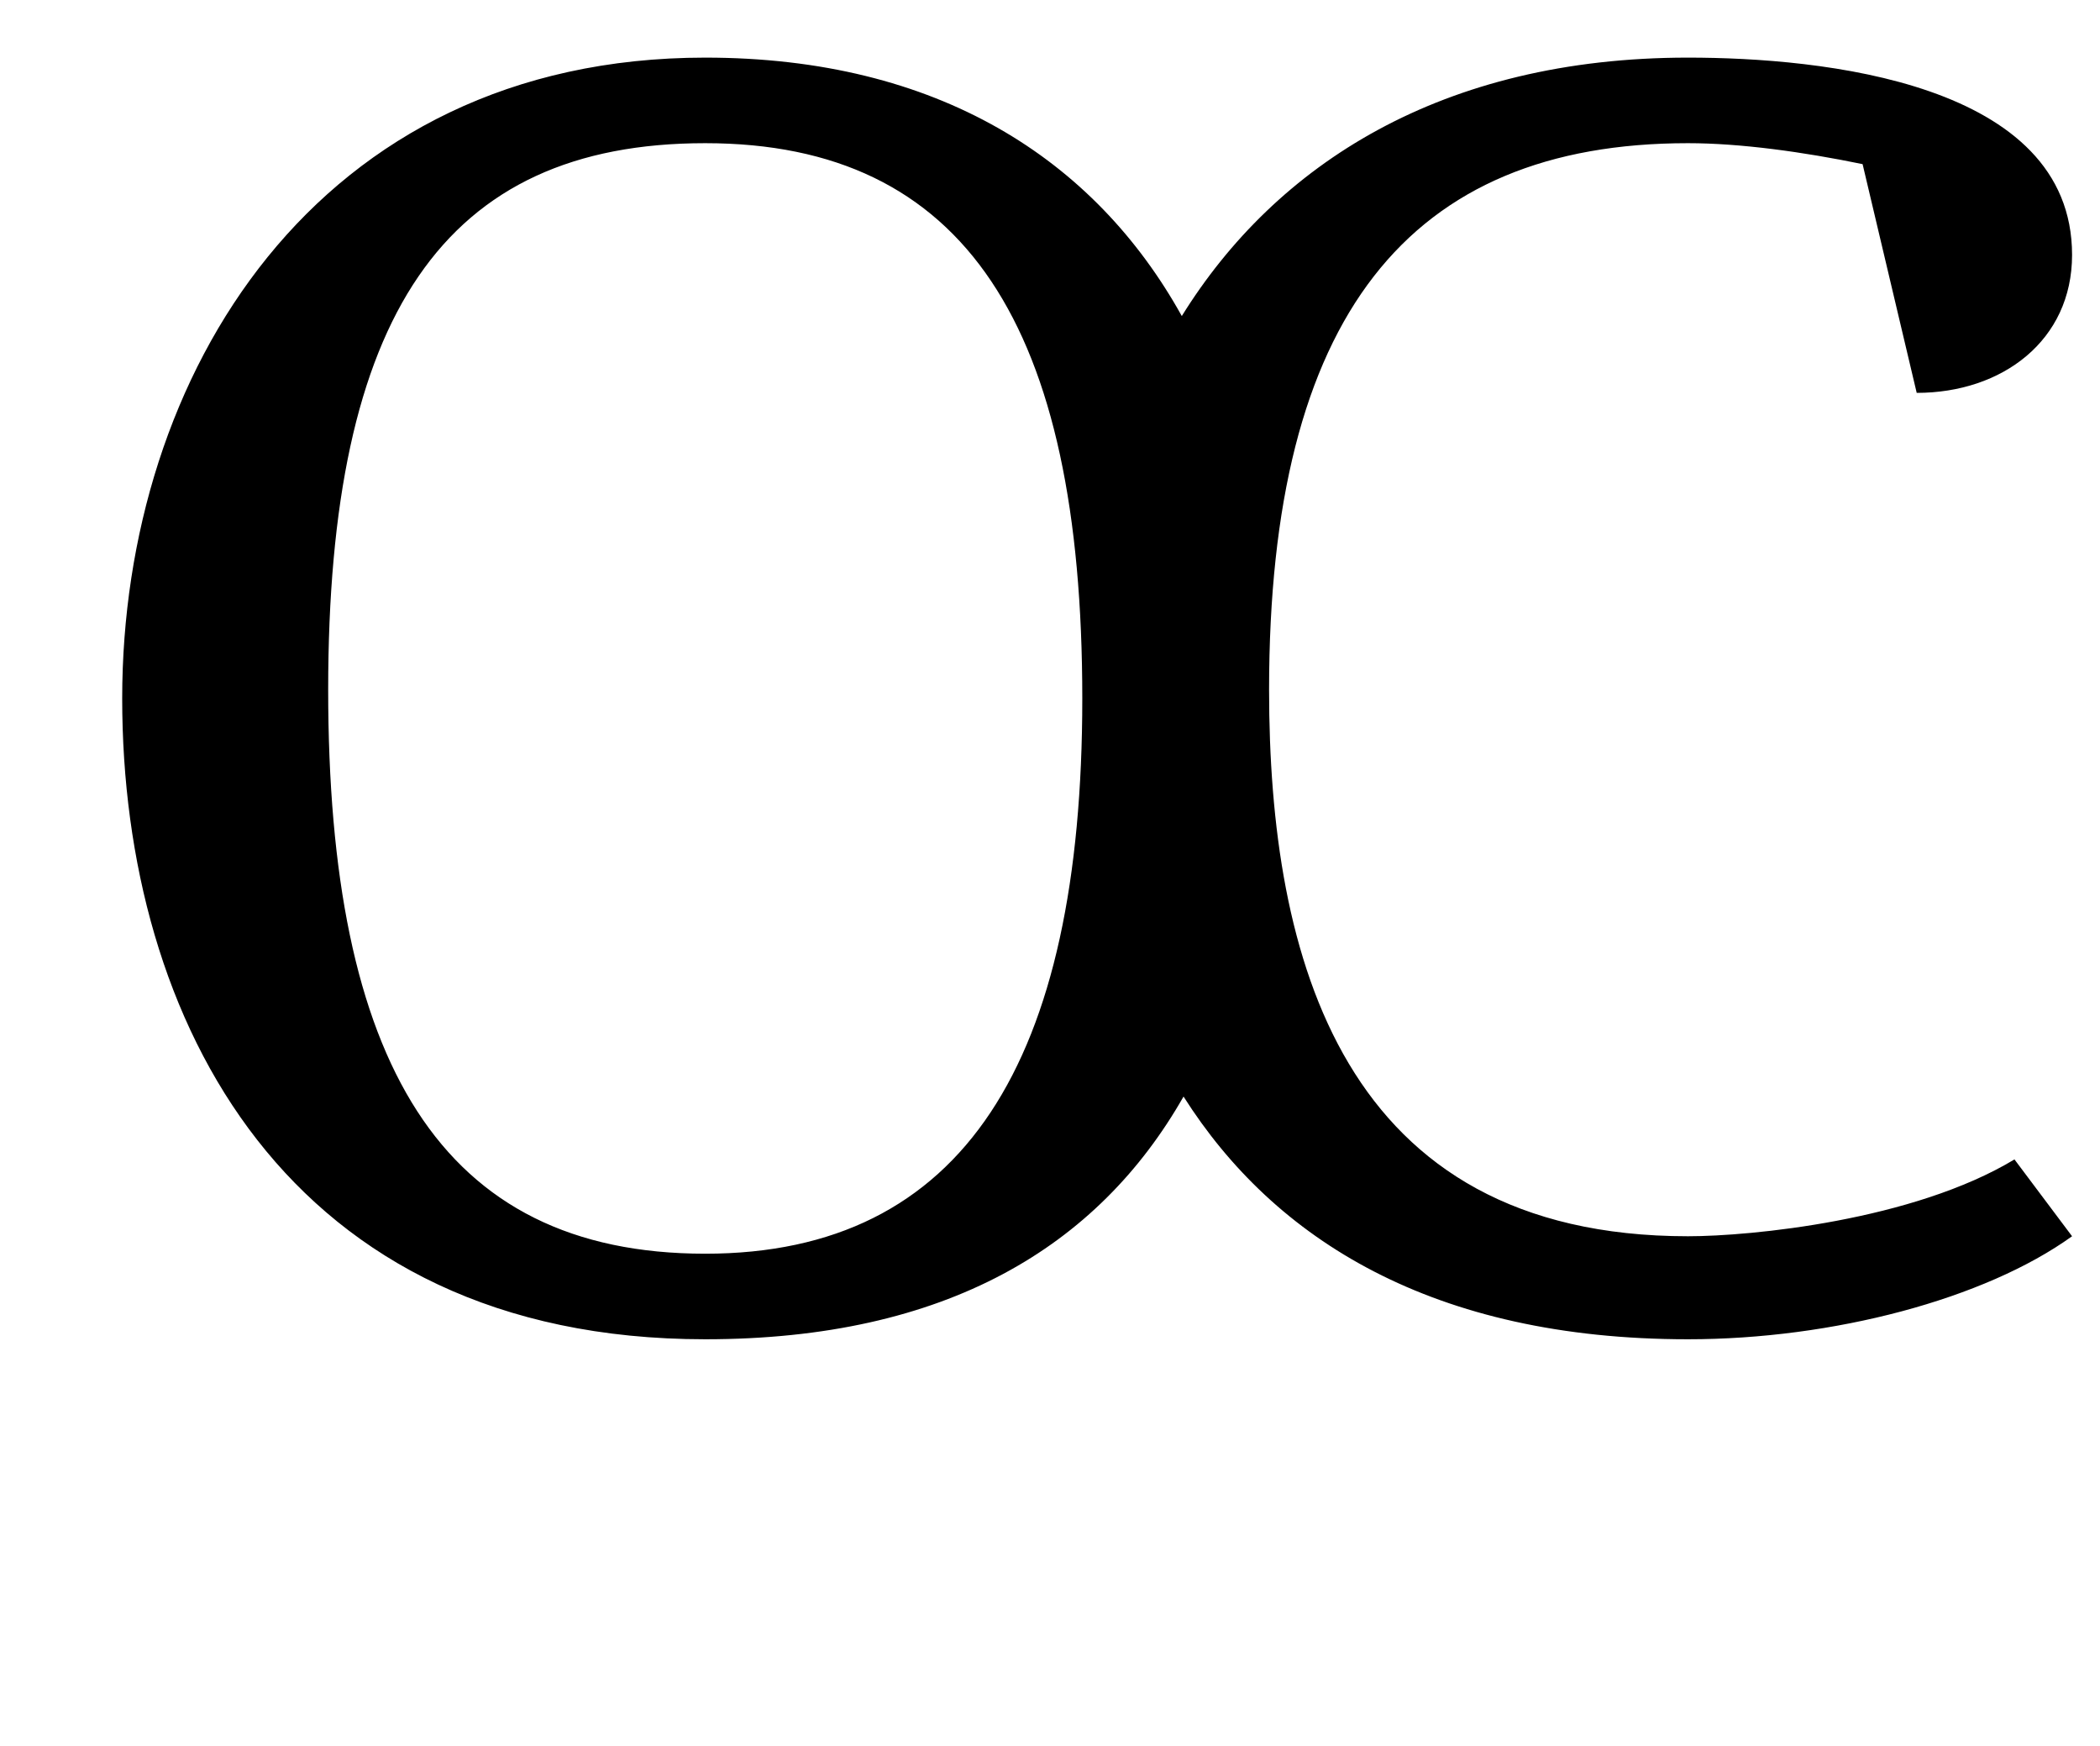<?xml version="1.0" standalone="no"?>
<!DOCTYPE svg PUBLIC "-//W3C//DTD SVG 1.1//EN" "http://www.w3.org/Graphics/SVG/1.1/DTD/svg11.dtd" >
<svg xmlns="http://www.w3.org/2000/svg" xmlns:xlink="http://www.w3.org/1999/xlink" version="1.1" viewBox="-10 0 1203 1000">
  <g transform="matrix(1 0 0 -1 0 750)">
   <path fill="currentColor"
d="M394 668c-150 0 -216 -99 -216 -313c0 -213 64 -323 216 -323c148 0 216 110 216 318c0 213 -67 318 -216 318zM957 42c36 0 129 9 187 44l33 -44c-50 -36 -137 -59 -220 -59c-146 0 -237 57 -289 139c-49 -86 -136 -139 -274 -139c-239 0 -334 182 -334 367
s111 367 334 367c133 0 223 -58 273 -148c54 87 149 148 290 148c76 0 220 -14 220 -113c0 -49 -40 -79 -89 -79l-31 131c-34 7 -70 12 -100 12c-160 0 -240 -99 -240 -313c0 -154 42 -313 240 -313z" />
  </g>

</svg>
